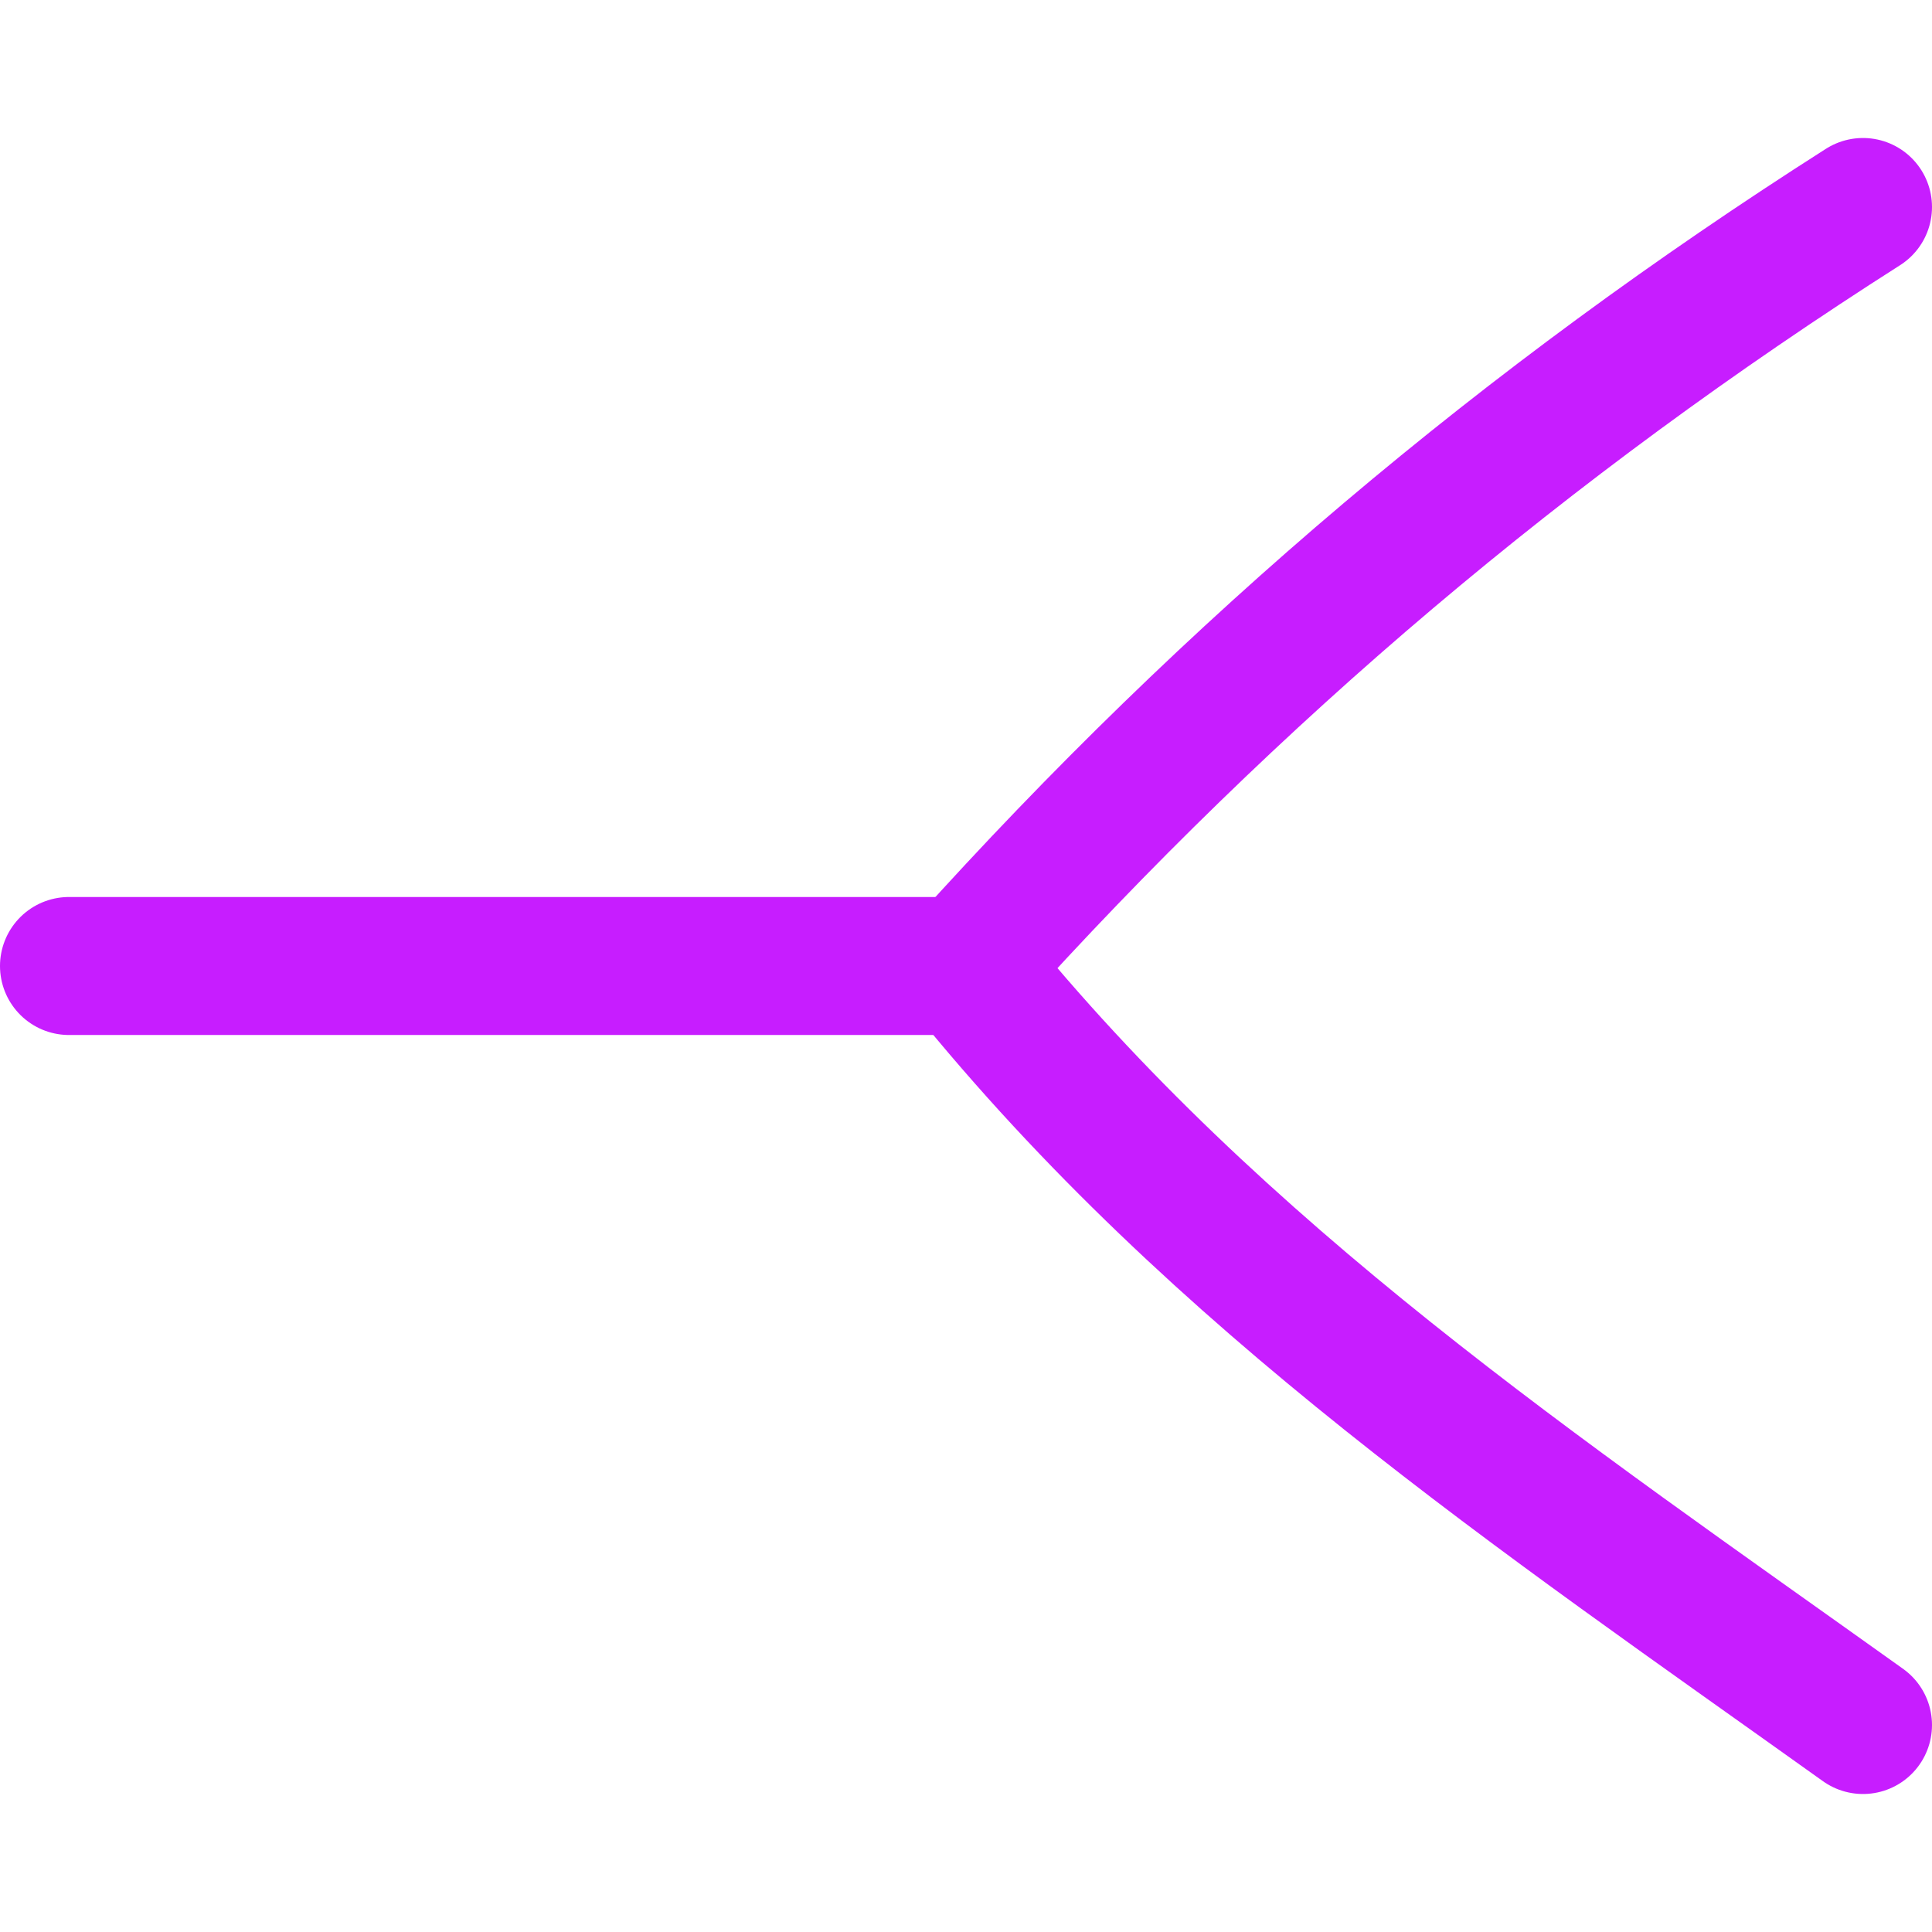 <svg xmlns="http://www.w3.org/2000/svg" fill="none" viewBox="0 0 14 14" id="Hierarchy-Line-3--Streamline-Flex-Neon">
  <desc>
    Hierarchy Line 3 Streamline Icon: https://streamlinehq.com
  </desc>
  <g id="hierarchy-line-3--hierarchy-organization-links-structure-network">
    <path id="Vector 2256" stroke="#c71dff" stroke-linecap="round" stroke-linejoin="round" d="M0.5 7 7 7" stroke-width="1"></path>
    <path id="Vector 2257" stroke="#c71dff" stroke-linecap="round" stroke-linejoin="round" d="M13.5 12.5C11.155 10.825 8.83 9.267 7 7c1.936 -2.15 4.059 -3.945 6.5 -5.5" stroke-width="1"></path>
  </g>
</svg>